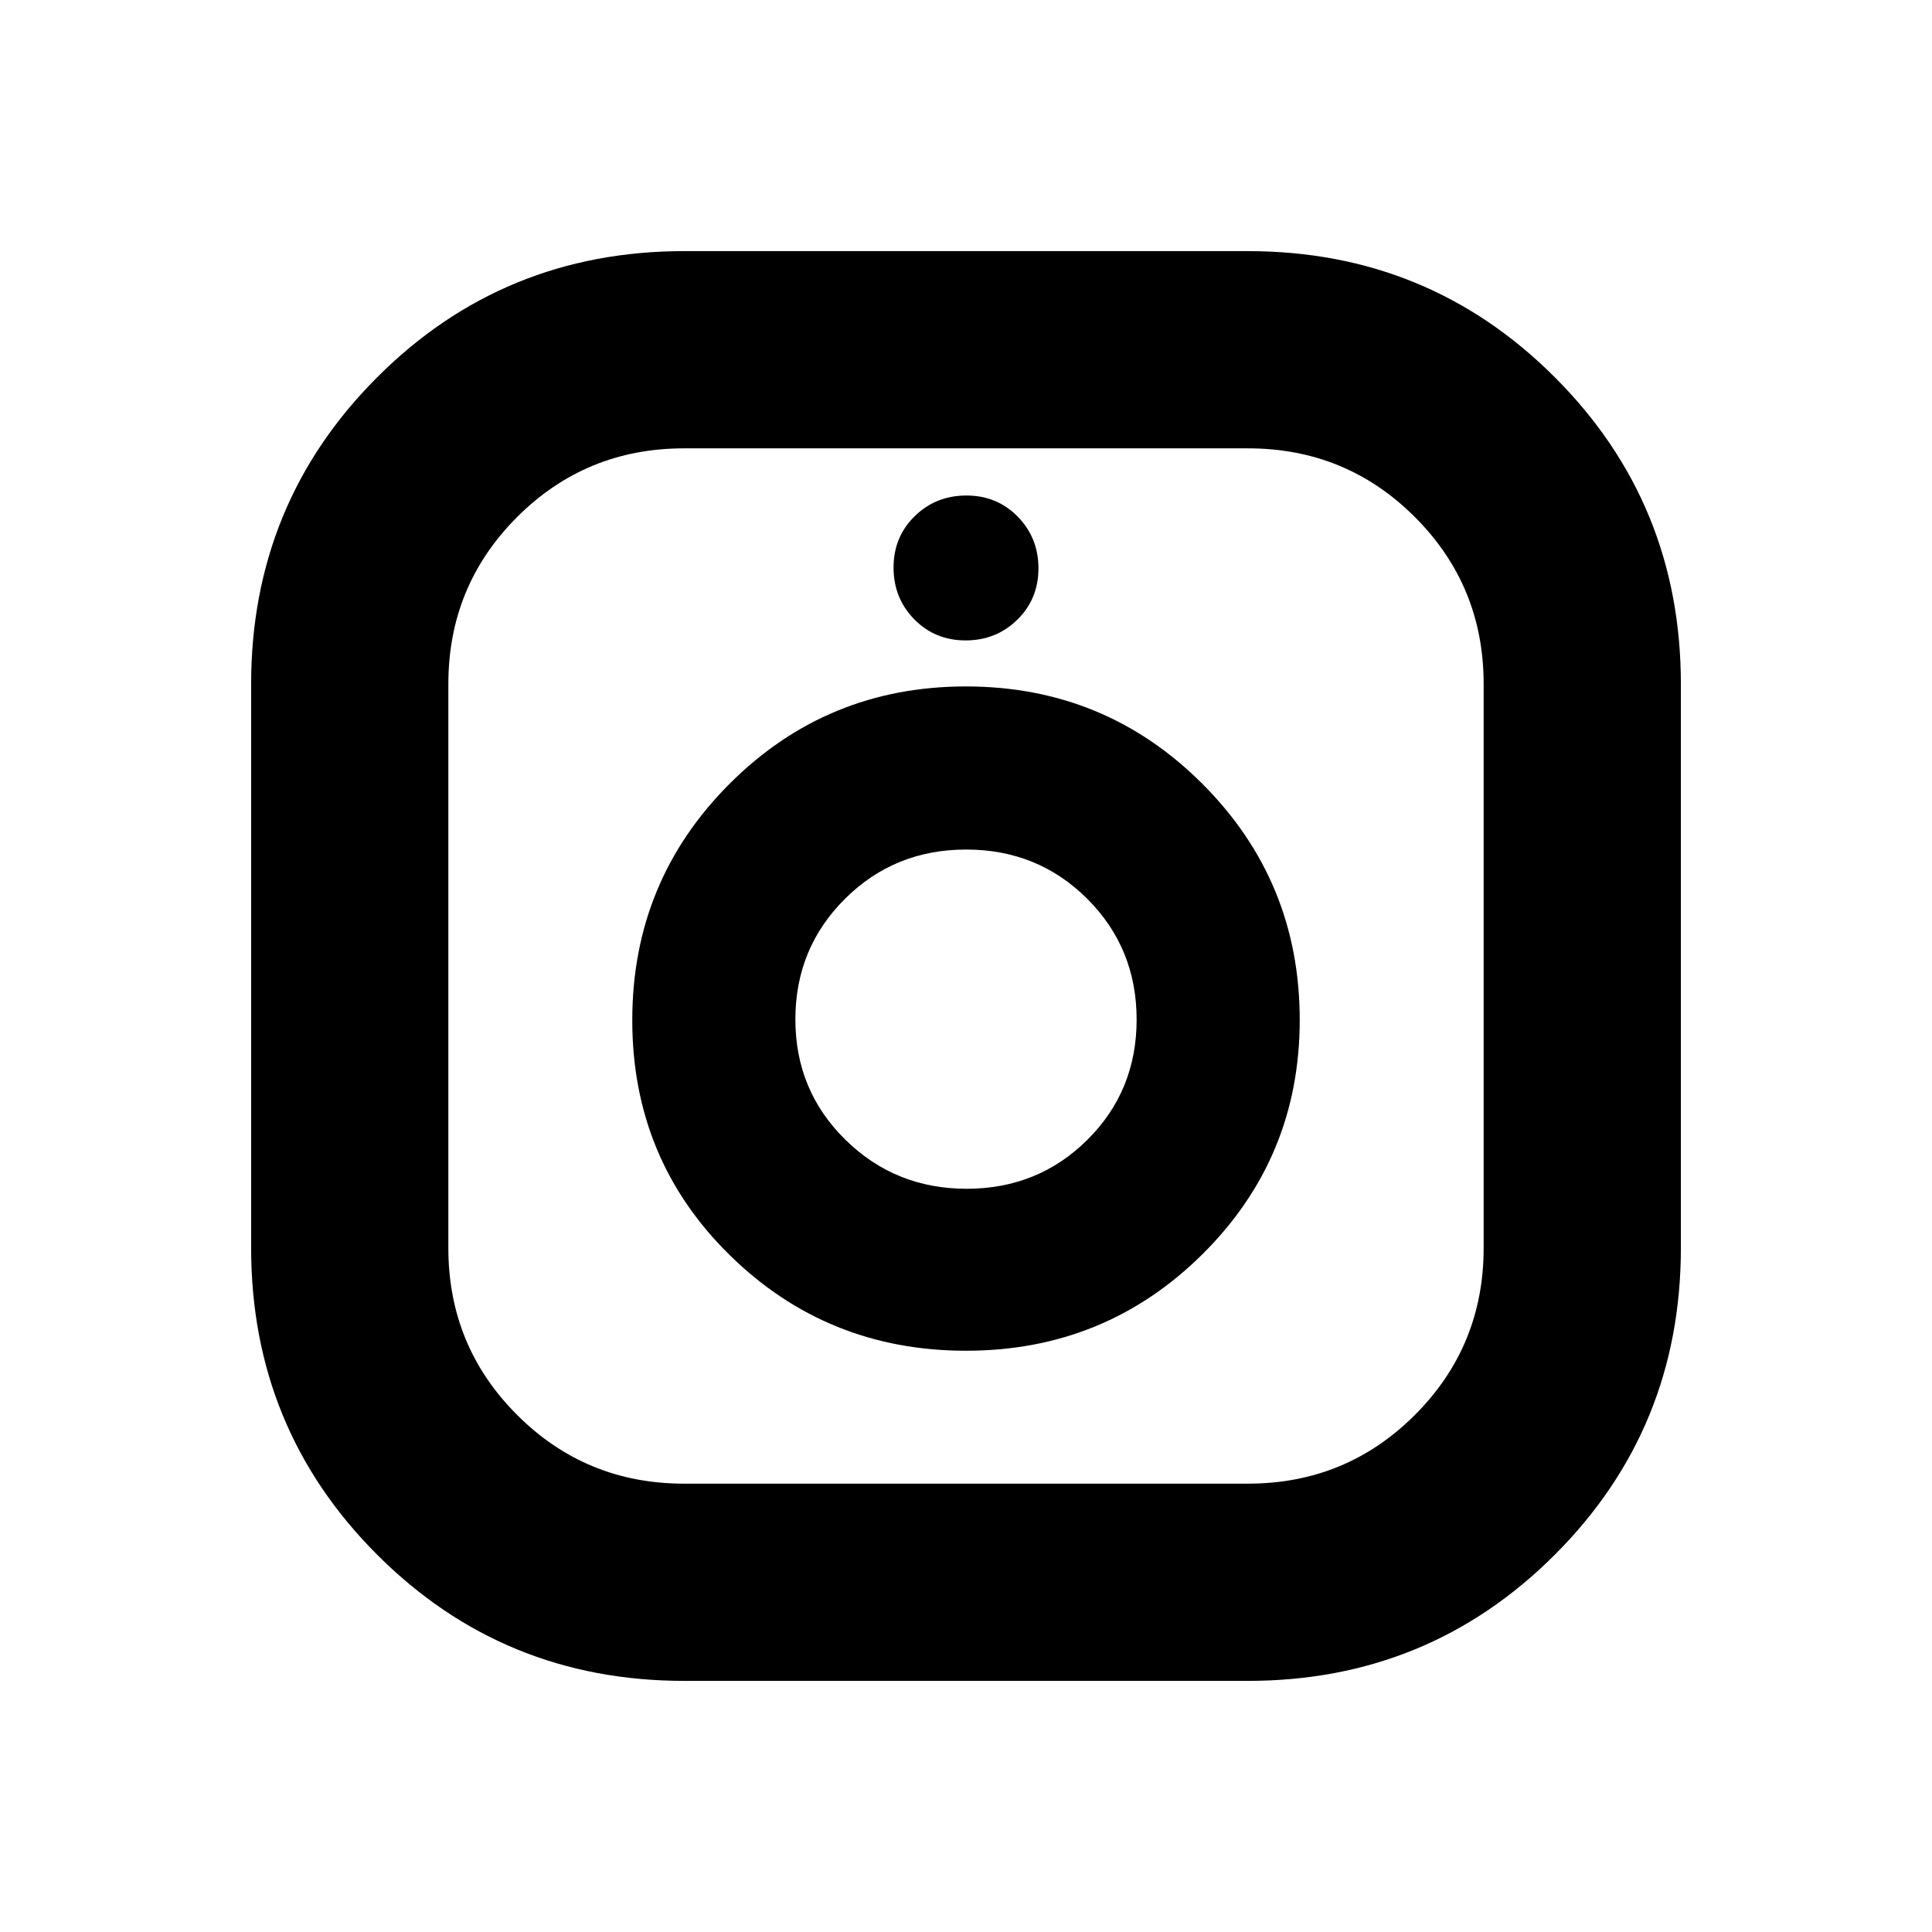 <svg xmlns="http://www.w3.org/2000/svg" height="20" viewBox="0 -960 960 960" width="20"><path d="M339.957-124.782q-89.855 0-152.515-62.66-62.66-62.66-62.66-152.515v-280.086q0-89.855 62.66-152.515 62.66-62.66 152.515-62.66h280.086q89.855 0 152.515 62.66 62.66 62.66 62.66 152.515v280.086q0 89.855-62.66 152.515-62.66 62.66-152.515 62.66H339.957Zm-.081-98.001h280.248q48.789 0 82.941-34.152t34.152-82.941v-280.248q0-48.789-34.152-82.941t-82.941-34.152H339.876q-48.789 0-82.941 34.152t-34.152 82.941v280.248q0 48.789 34.152 82.941t82.941 34.152Zm140.15-66.043q69.104 0 117.452-47.948t48.348-116.446q0-68.914-48.373-117.303-48.374-48.39-117.479-48.39-69.104 0-117.452 48.374-48.348 48.373-48.348 117.478 0 69.105 48.373 116.67 48.374 47.565 117.479 47.565Zm.28-80.478q-35.48 0-60.284-24.41-24.804-24.409-24.804-59.76 0-35.352 24.613-59.873 24.614-24.522 60.261-24.522 35.647 0 60.169 24.498 24.521 24.498 24.521 59.978 0 35.48-24.498 59.784-24.498 24.305-59.978 24.305Zm-.517-272.478q15.211 0 25.711-10.29 10.5-10.289 10.5-25.5 0-15.21-10.289-25.71-10.29-10.5-25.5-10.5-15.211 0-25.711 10.289-10.5 10.29-10.5 25.5 0 15.211 10.289 25.711 10.29 10.5 25.5 10.5ZM480-453.087Z"/></svg>